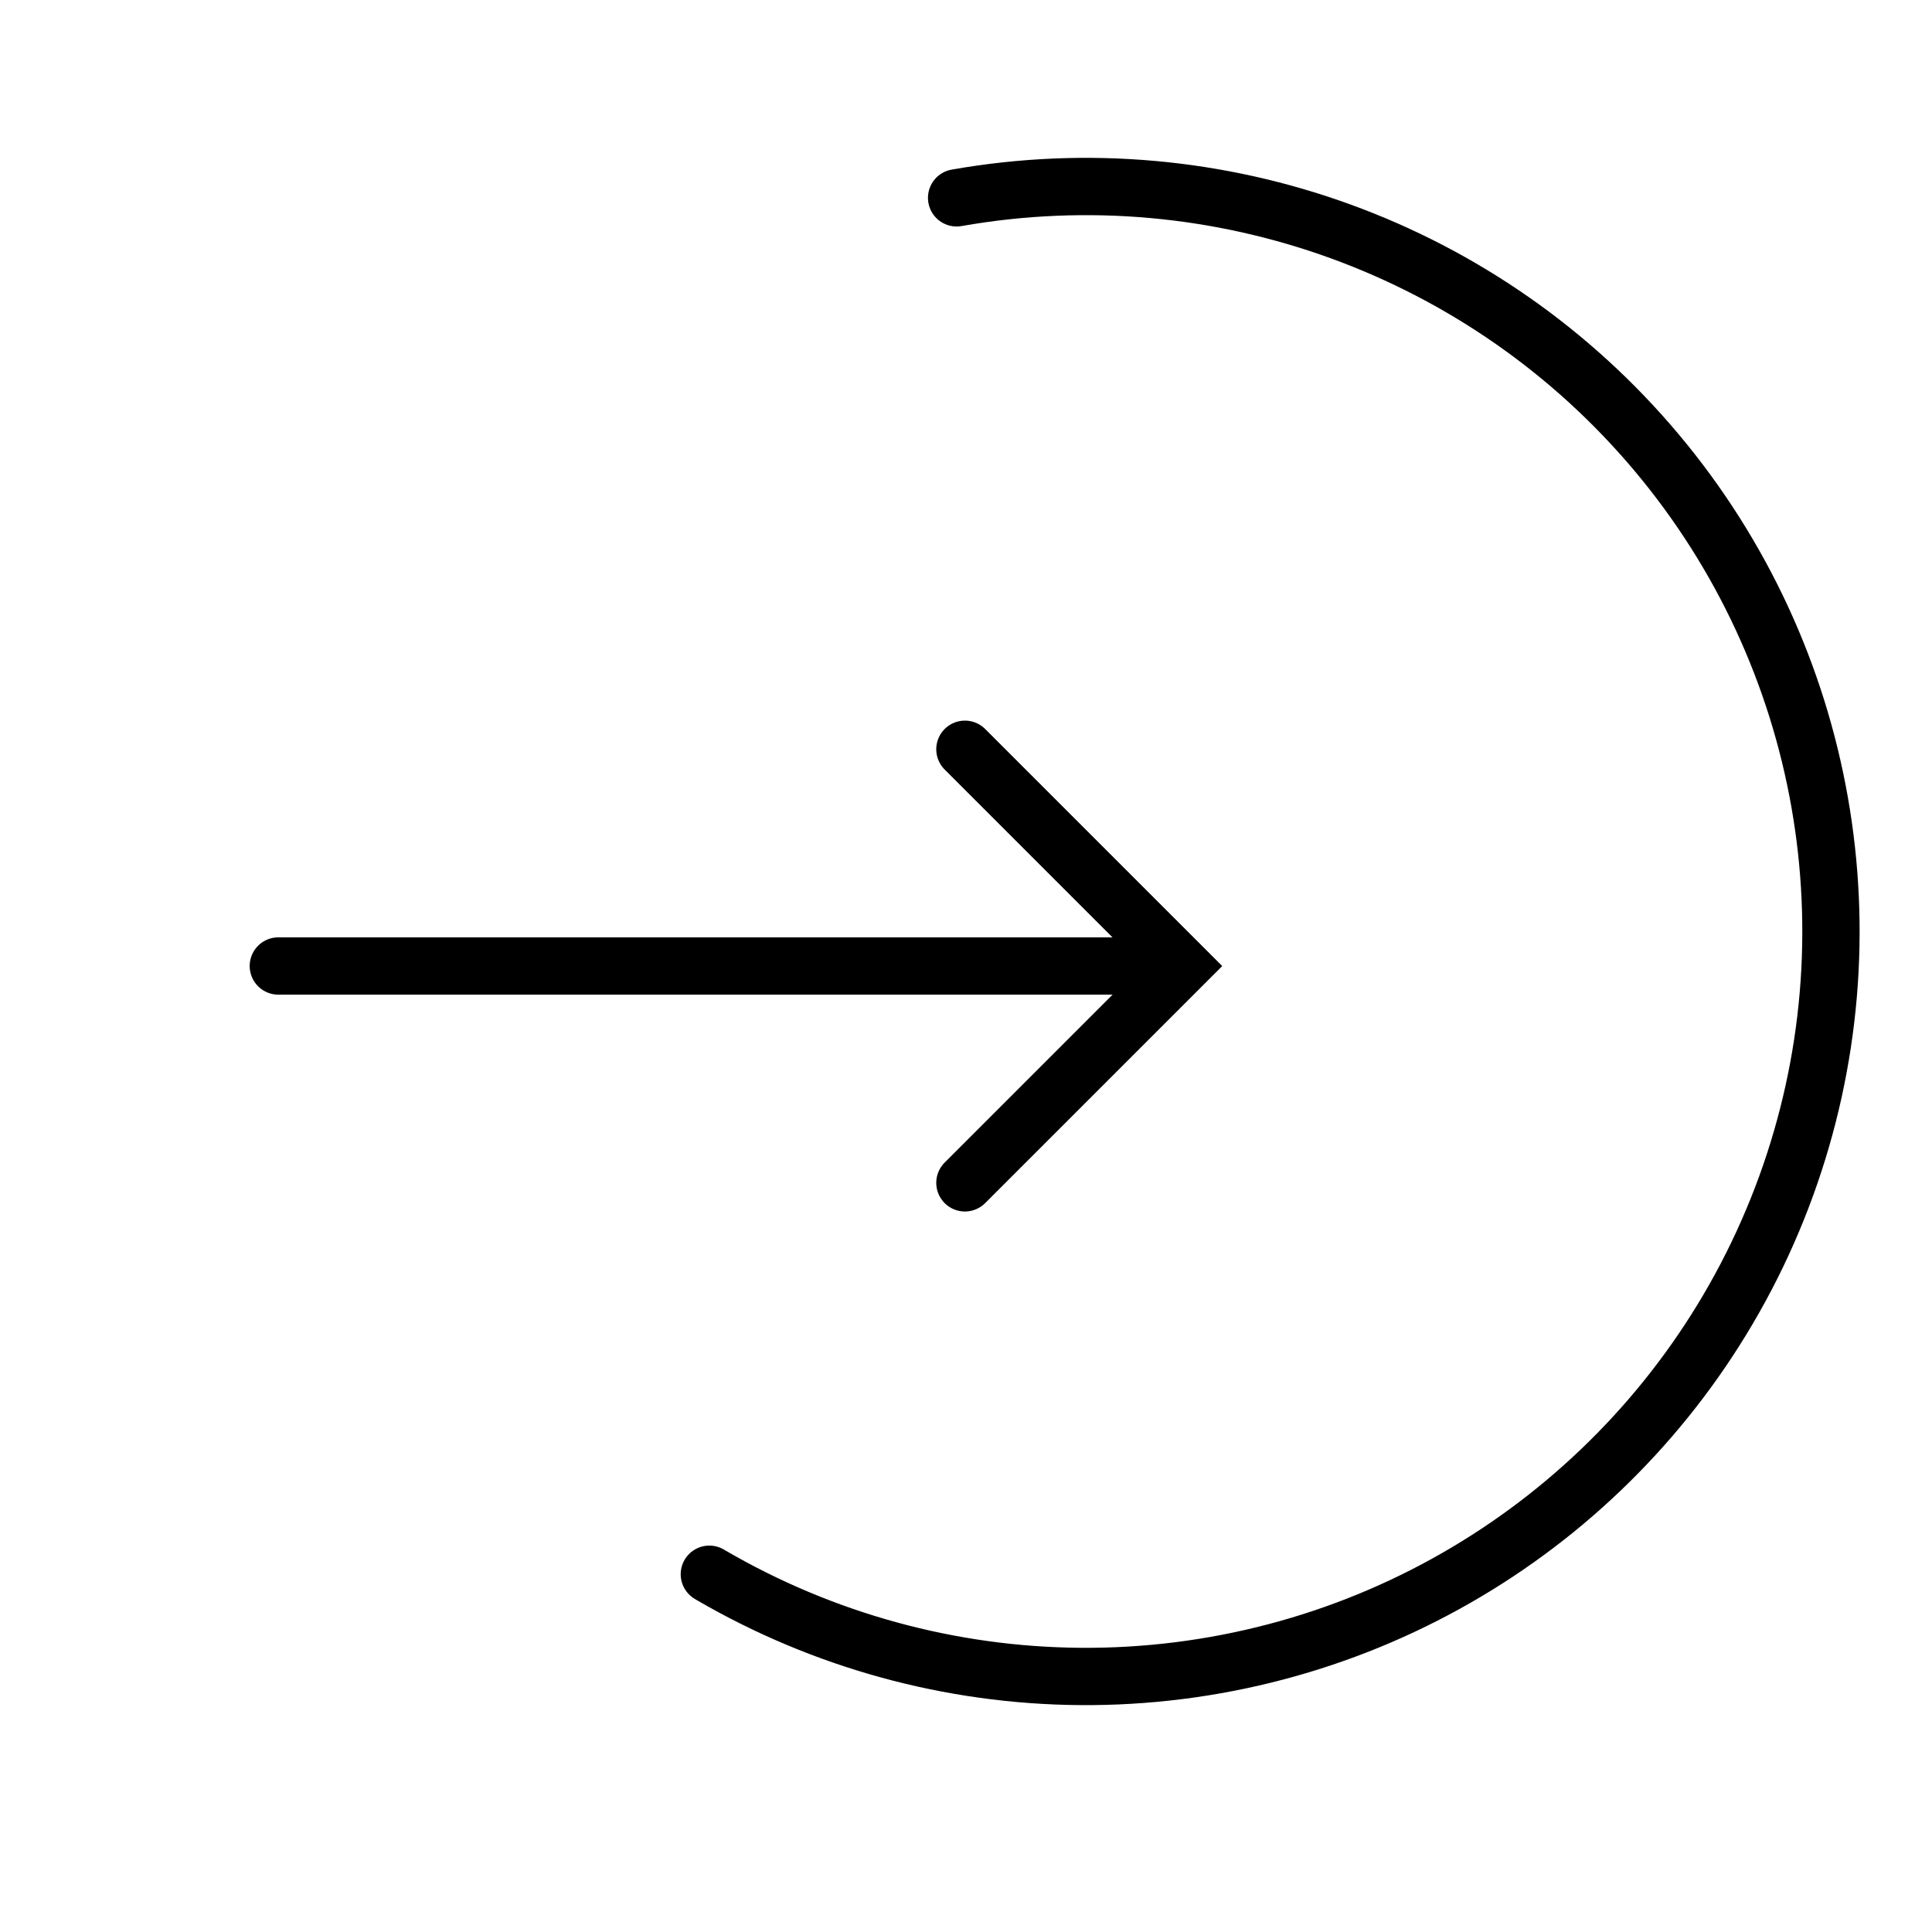 <svg xmlns="http://www.w3.org/2000/svg" width="33.714" height="33.714" viewBox="0 0 33.714 33.714"><g transform="translate(-993.643 -2441.643)"><g transform="translate(234 -360)"><line x2="15" transform="translate(764.5 2818.5)" fill="none" stroke="#000" stroke-linecap="round" stroke-width="1"></line><path d="M3879.643,2015.041l3.783,3.783-3.783,3.783" transform="translate(-3103.162 799.677)" fill="none" stroke="#000" stroke-linecap="round" stroke-width="1"></path></g><g transform="translate(1001.643 2473.537) rotate(-100)" fill="none" stroke="#000" stroke-linecap="round" stroke-width="1" stroke-dasharray="50 80"><circle cx="13.5" cy="13.5" r="13.5" stroke="none"></circle><circle cx="13.5" cy="13.5" r="13" fill="none"></circle></g></g></svg>